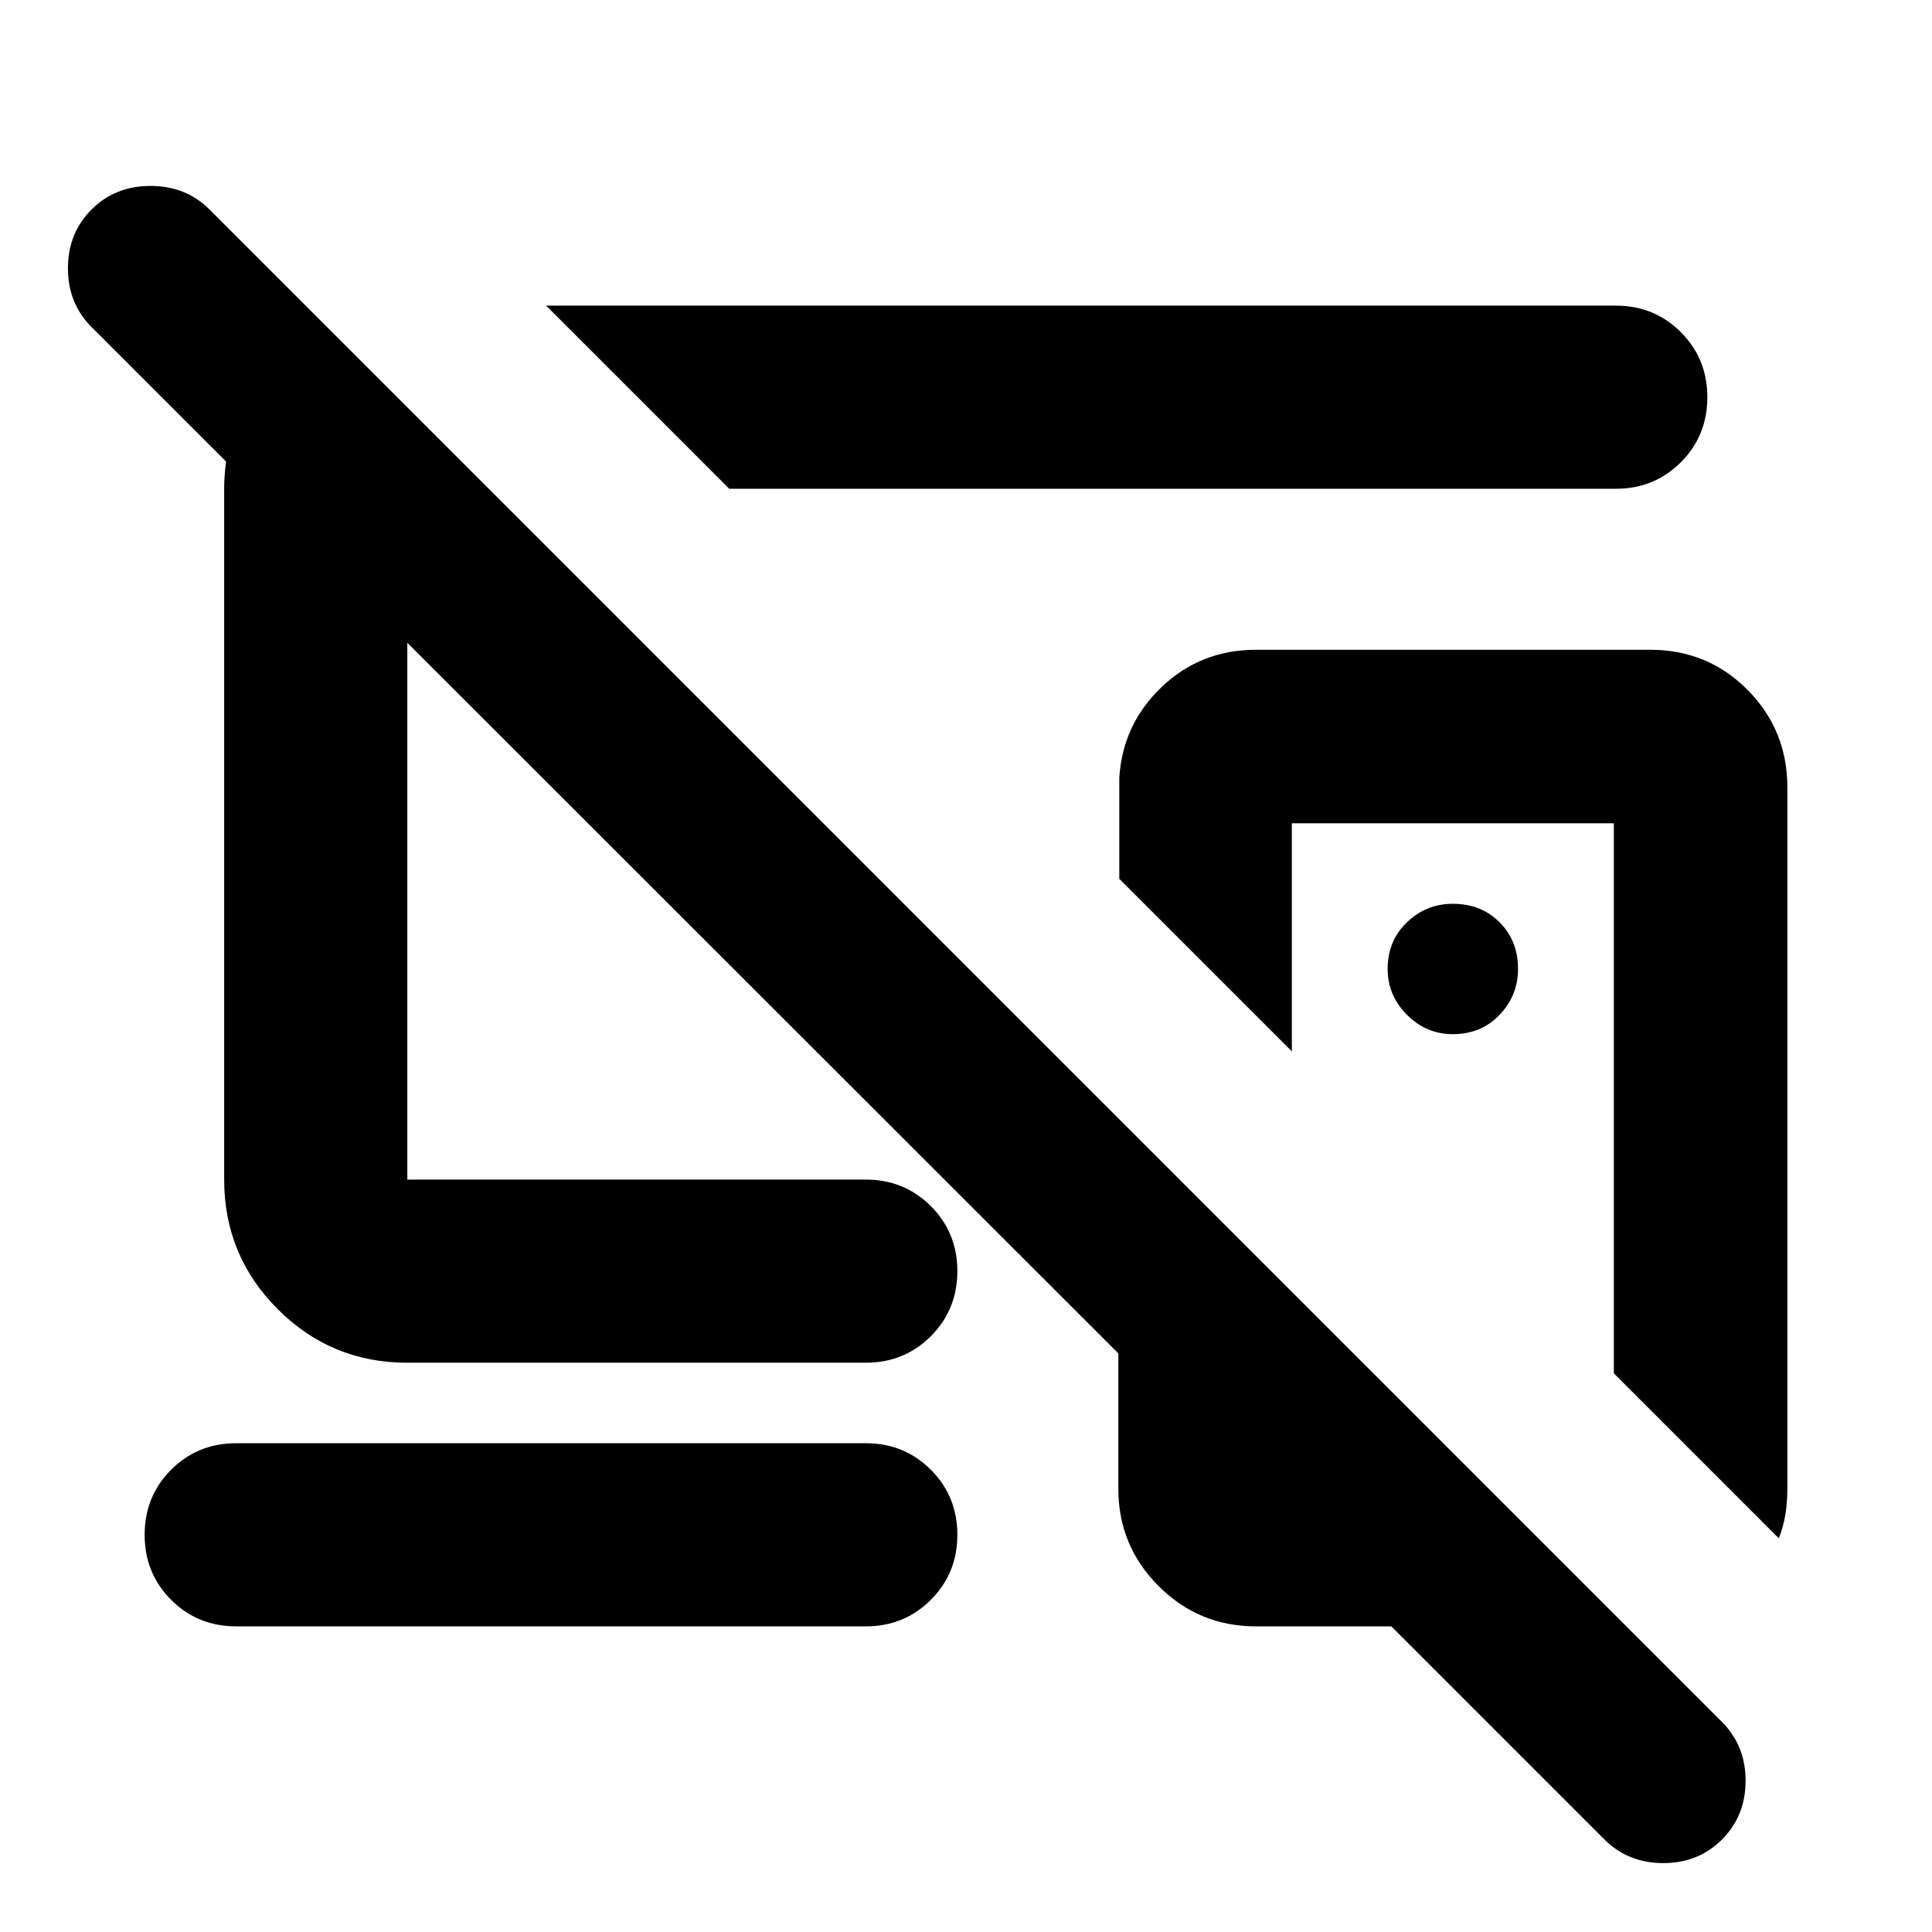 <svg xmlns="http://www.w3.org/2000/svg" height="24" viewBox="0 -960 960 960" width="24"><path d="M721.91-357.59ZM493.22-586.28ZM117.37-151.87q-19.15 0-32.33-13.17-13.17-13.18-13.17-32.33t13.17-32.33q13.18-13.17 32.33-13.17H430.2q19.15 0 32.32 13.17 13.18 13.18 13.18 32.33t-13.18 32.33q-13.17 13.17-32.32 13.17H117.37Zm245-565.26-91-91h531.5q19.15 0 32.33 13.17 13.17 13.18 13.17 32.33T835.2-730.3q-13.18 13.17-32.33 13.17h-440.5Zm359.54 271q14.04 0 23.22-9.6 9.17-9.6 9.17-22.79 0-14.04-9.17-23.22-9.18-9.17-23.22-9.17-13.19 0-22.79 9.17-9.6 9.18-9.6 23.22 0 13.19 9.6 22.79t22.79 9.6Zm161.98 250.52-81.98-81.98v-273.32h-160v113.32l-85.74-85.74v-50.21q1.68-26.68 21.09-45.13 19.41-18.46 46.81-18.46H820q28.59 0 48.36 19.94t19.77 48.43V-220q0 6.59-1 12.63-1 6.04-3.24 11.76ZM797.26-45.96 691.35-151.87h-67.28q-28.35 0-48.36-20.01-20.01-20.01-20.01-48.36v-67.28L202.39-640.59v266.72H430.2q19.15 0 32.32 13.17 13.18 13.18 13.18 32.33t-13.18 32.33q-13.17 13.17-32.32 13.17H202.39q-37.78 0-64.39-26.61t-26.61-64.39v-343.26q0-3.44.24-6.75.24-3.32.72-6.75L45.48-797.5q-11.72-11.72-11.72-29.2 0-17.47 11.72-29.19 11.72-11.72 29.31-11.72 17.6 0 29.32 11.72l751.54 751.54q11.72 11.72 11.72 29.2 0 17.48-11.72 29.19-11.72 11.72-29.19 11.72-17.48 0-29.2-11.72ZM335.87-507.35Z"/></svg>